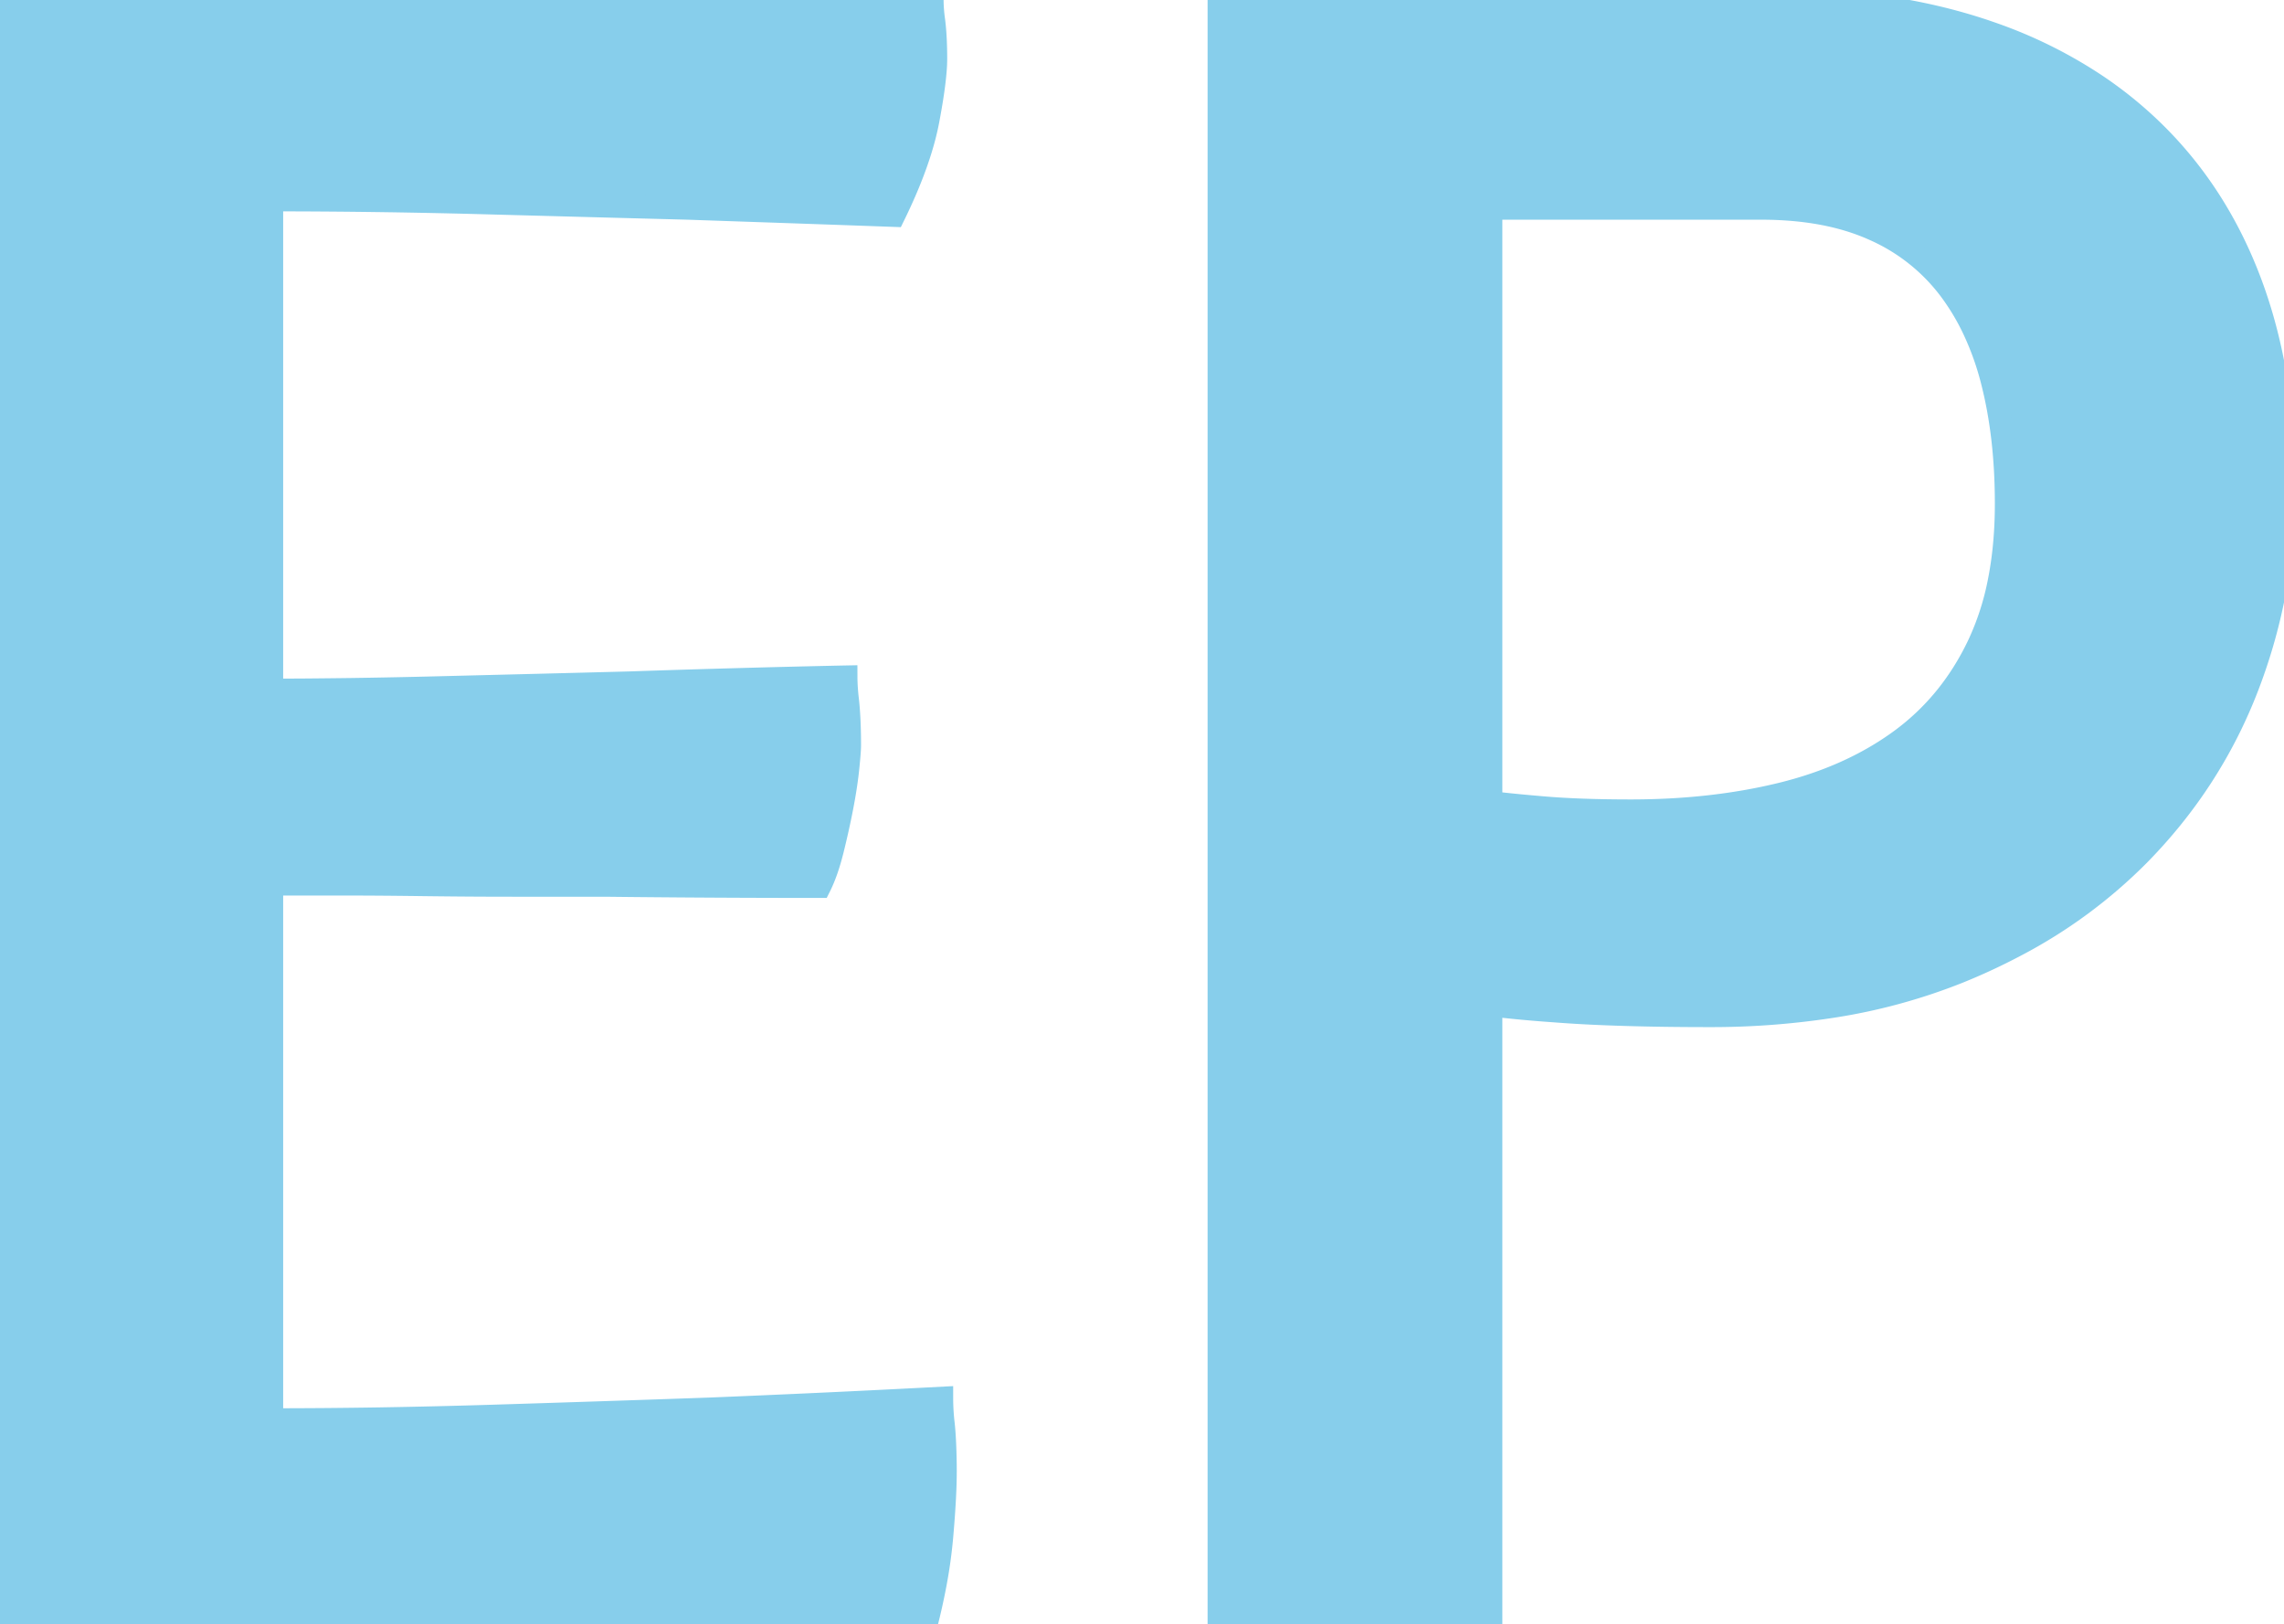 <svg width="93.213" height="66.309" viewBox="0 0 93.213 66.309" xmlns="http://www.w3.org/2000/svg"><g id="svgGroup" stroke-linecap="round" fill-rule="evenodd" font-size="9pt" stroke="#87ceeb" stroke-width="0.25mm" fill="#87ceeb" style="stroke:#87ceeb;stroke-width:0.25mm;fill:#87ceeb"><path d="M 0 66.309 L 0 0 L 38.037 0 A 5.46 5.46 0 0 0 38.056 0.441 A 6.749 6.749 0 0 0 38.086 0.733 Q 38.135 1.074 38.159 1.489 A 13.685 13.685 0 0 1 38.177 1.923 A 17.414 17.414 0 0 1 38.184 2.393 A 6.241 6.241 0 0 1 38.164 2.861 Q 38.123 3.396 37.999 4.156 A 31.513 31.513 0 0 1 37.866 4.907 Q 37.62 6.212 36.921 7.824 A 23.538 23.538 0 0 1 36.475 8.789 A 3366.993 3366.993 0 0 0 30.231 8.57 A 3735.178 3735.178 0 0 0 28.076 8.496 Q 24.365 8.399 19.873 8.277 A 323.665 323.665 0 0 0 11.084 8.155 L 11.084 28.174 A 195.82 195.82 0 0 0 12.492 28.169 Q 13.23 28.163 14.047 28.153 A 321.149 321.149 0 0 0 14.282 28.15 A 310.628 310.628 0 0 0 17.038 28.099 A 349.442 349.442 0 0 0 17.993 28.076 A 12278.625 12278.625 0 0 1 21.875 27.979 A 2898.808 2898.808 0 0 0 25.684 27.881 A 702.543 702.543 0 0 1 34.38 27.64 A 757.67 757.67 0 0 1 34.521 27.637 A 7.026 7.026 0 0 0 34.541 28.144 A 8.461 8.461 0 0 0 34.57 28.467 A 9.525 9.525 0 0 1 34.608 28.832 Q 34.624 29.019 34.636 29.229 A 16.599 16.599 0 0 1 34.644 29.37 A 22.076 22.076 0 0 1 34.668 30.42 Q 34.668 30.62 34.619 31.129 A 33.435 33.435 0 0 1 34.595 31.372 Q 34.521 32.08 34.351 32.959 Q 34.18 33.838 33.96 34.717 Q 33.74 35.596 33.447 36.182 A 774.963 774.963 0 0 1 26.828 36.154 A 688.617 688.617 0 0 1 24.707 36.133 L 20.996 36.133 A 272.73 272.73 0 0 1 17.757 36.114 A 246.648 246.648 0 0 1 17.31 36.109 A 267.598 267.598 0 0 0 15.57 36.09 A 230.031 230.031 0 0 0 13.916 36.084 L 11.084 36.084 L 11.084 57.959 A 273.034 273.034 0 0 0 15.497 57.923 A 318.625 318.625 0 0 0 20.142 57.813 A 2013.18 2013.18 0 0 0 24.738 57.666 A 1610.693 1610.693 0 0 0 29.004 57.52 A 800.357 800.357 0 0 0 38.428 57.08 A 8.869 8.869 0 0 0 38.451 57.708 A 10.465 10.465 0 0 0 38.477 58.008 A 8.574 8.574 0 0 1 38.51 58.325 Q 38.535 58.609 38.55 58.96 A 25.3 25.3 0 0 1 38.574 60.059 A 18.913 18.913 0 0 1 38.56 60.762 Q 38.529 61.576 38.434 62.671 A 61.269 61.269 0 0 1 38.428 62.744 A 20.016 20.016 0 0 1 38.155 64.689 A 25.658 25.658 0 0 1 37.793 66.309 L 0 66.309 Z M 49.756 66.309 L 49.756 0 L 72.461 0 Q 77.344 0 81.201 1.343 A 18.865 18.865 0 0 1 85.565 3.498 A 16.511 16.511 0 0 1 87.744 5.249 Q 90.43 7.813 91.821 11.499 Q 93.213 15.186 93.213 19.873 Q 93.213 24.121 91.724 28.003 Q 90.234 31.885 87.28 34.888 A 20.386 20.386 0 0 1 82.29 38.574 A 24.959 24.959 0 0 1 79.932 39.673 A 23.544 23.544 0 0 1 74.702 41.089 A 32.238 32.238 0 0 1 69.727 41.455 A 127.528 127.528 0 0 1 67.932 41.443 A 103.292 103.292 0 0 1 66.26 41.406 Q 64.875 41.365 63.779 41.286 A 40.121 40.121 0 0 1 63.428 41.26 A 54.013 54.013 0 0 1 62.073 41.15 A 41.009 41.009 0 0 1 60.84 41.016 L 60.84 66.309 L 49.756 66.309 Z M 60.84 8.496 L 60.84 32.764 A 21.261 21.261 0 0 0 61.252 32.814 Q 61.938 32.892 63.037 32.984 Q 64.159 33.077 65.624 33.099 A 62.2 62.2 0 0 0 66.553 33.106 Q 69.873 33.106 72.681 32.422 Q 75.488 31.738 77.539 30.249 Q 79.59 28.76 80.737 26.367 A 11.053 11.053 0 0 0 81.598 23.718 Q 81.831 22.538 81.875 21.189 A 19.523 19.523 0 0 0 81.885 20.557 Q 81.885 17.822 81.323 15.601 A 11.735 11.735 0 0 0 80.547 13.419 A 9.455 9.455 0 0 0 79.565 11.792 A 7.809 7.809 0 0 0 76.465 9.351 Q 74.561 8.496 71.875 8.496 L 60.84 8.496 Z" vector-effect="non-scaling-stroke"/></g></svg>